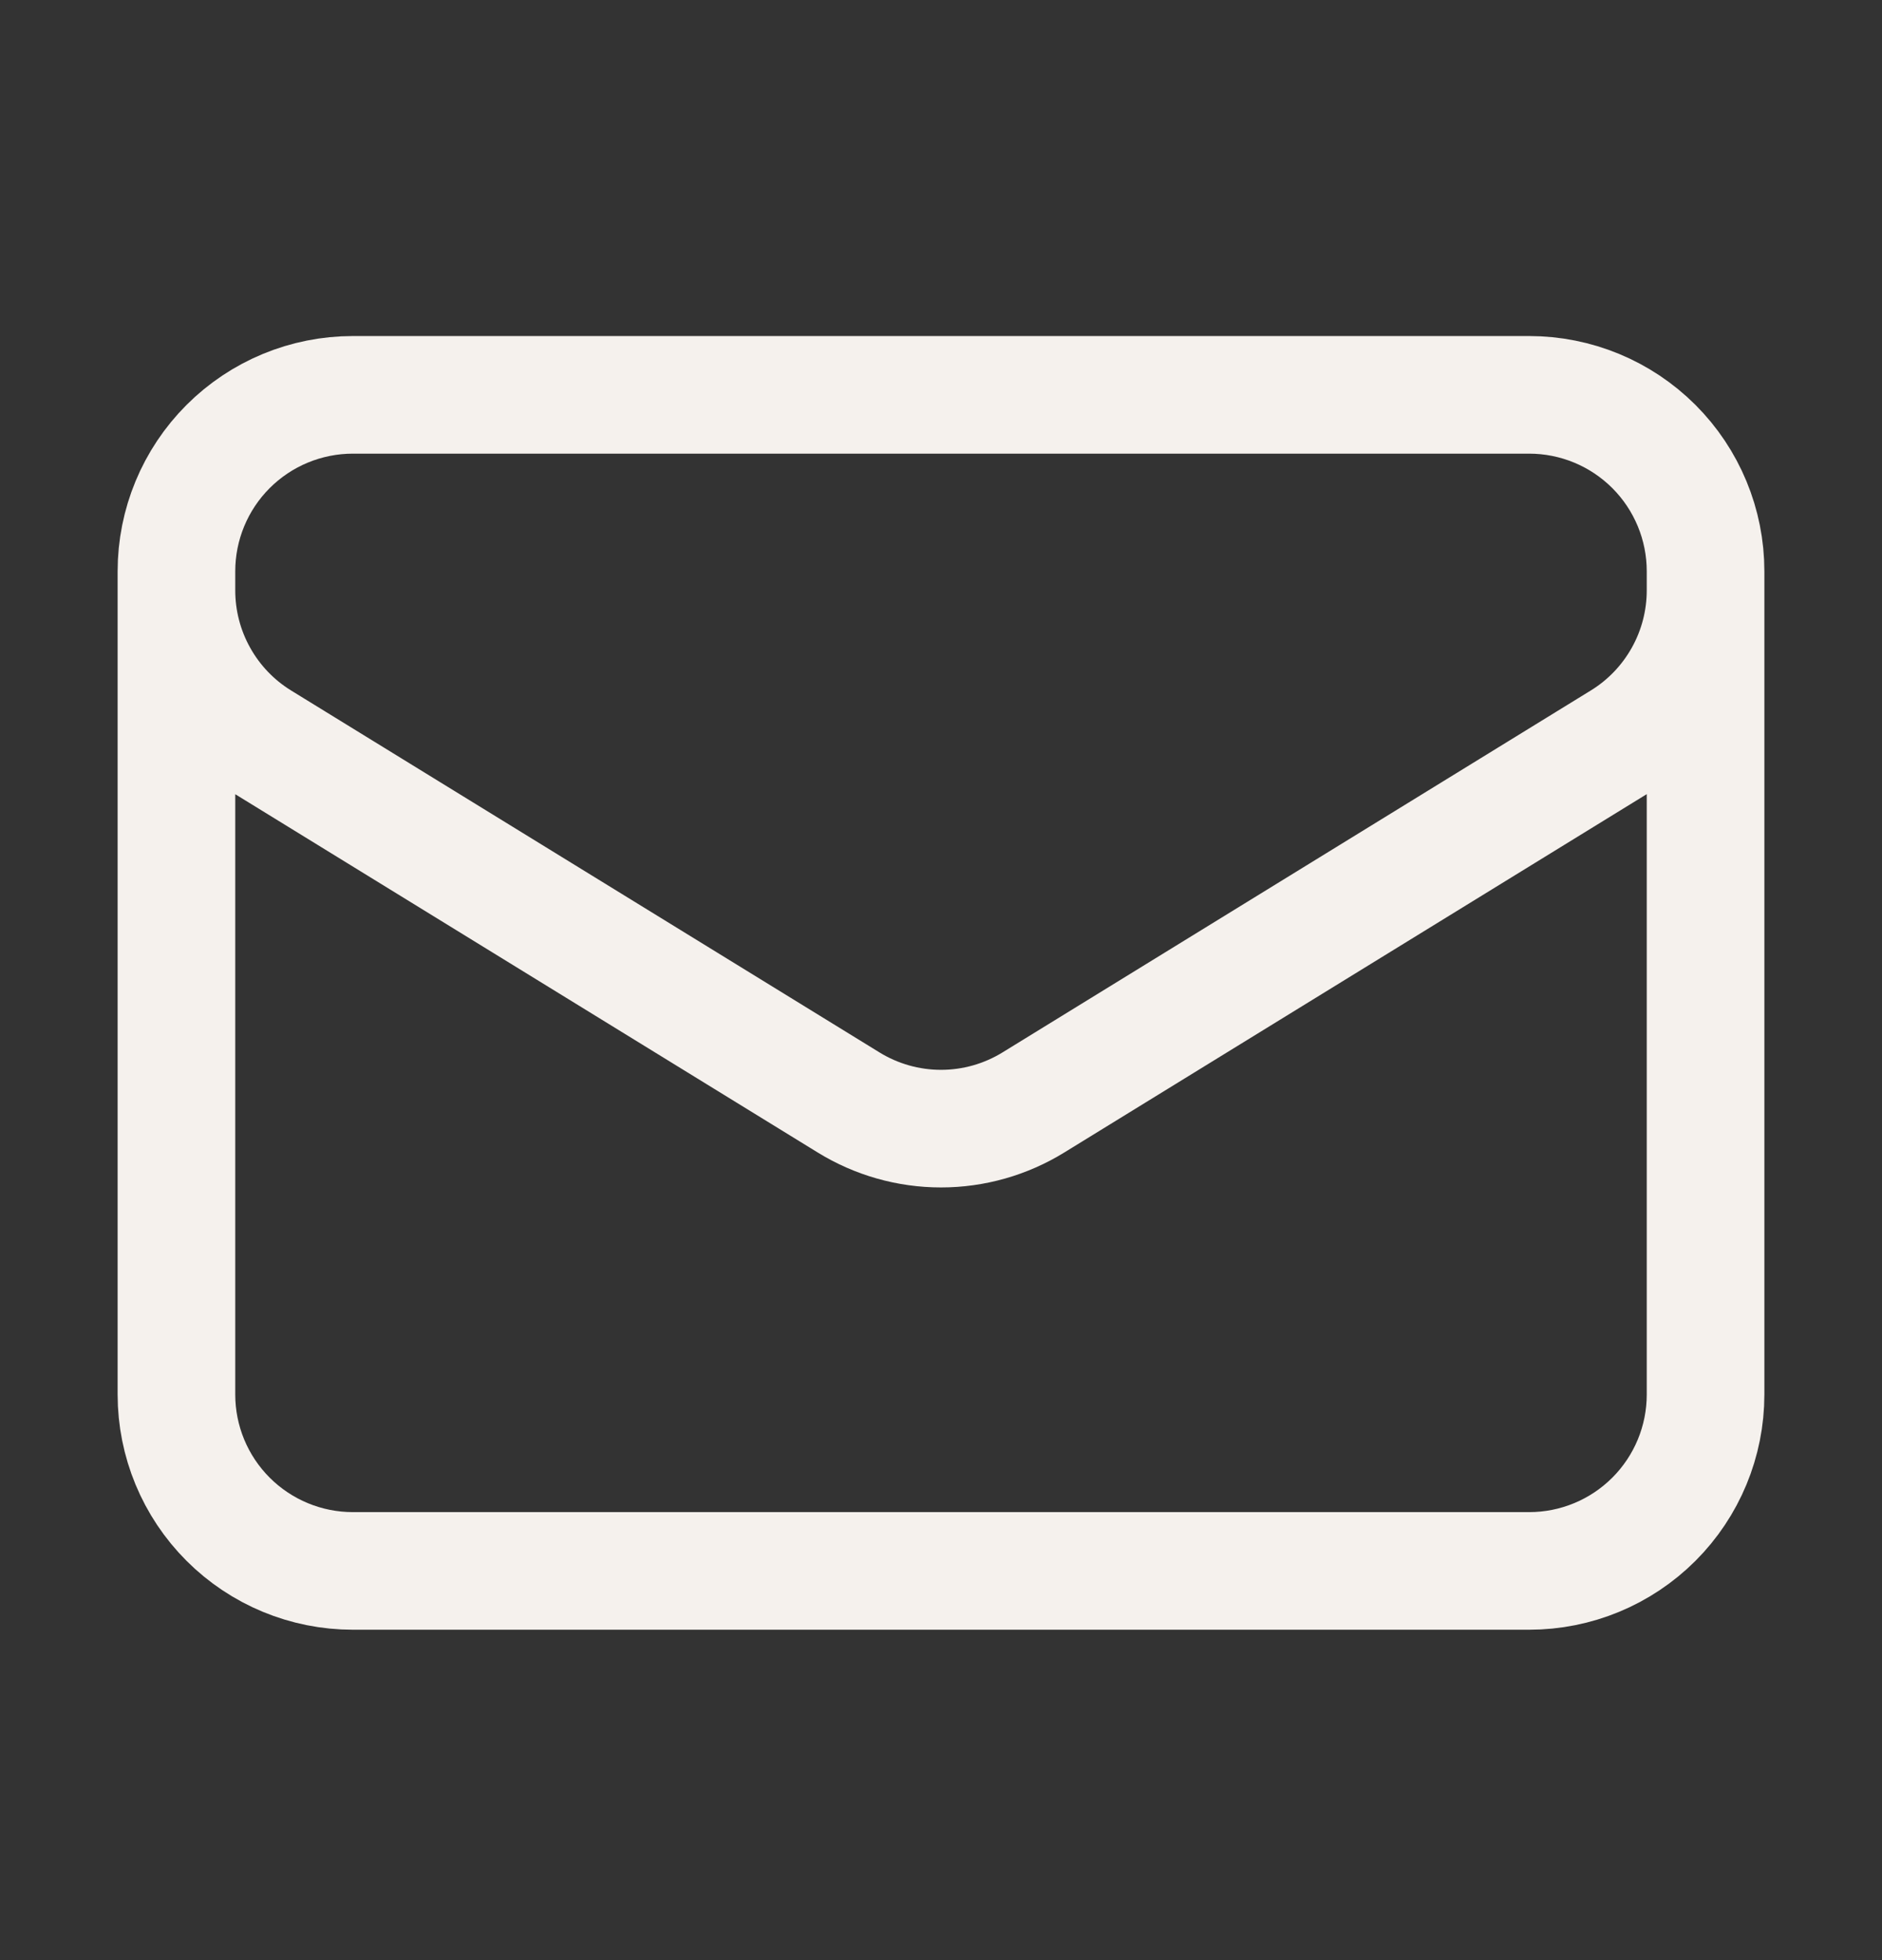 <svg width="24" height="25" viewBox="0 0 24 25" fill="none" xmlns="http://www.w3.org/2000/svg">
<rect x="0" y="0" width="24" height="25" fill="#333333" stroke="none"/>
<path d="M21.75 7.286V17.786C21.75 18.383 21.513 18.955 21.091 19.377C20.669 19.799 20.097 20.036 19.5 20.036H4.5C3.903 20.036 3.331 19.799 2.909 19.377C2.487 18.955 2.25 18.383 2.25 17.786V7.286M21.75 7.286C21.75 6.69 21.513 6.117 21.091 5.695C20.669 5.273 20.097 5.036 19.5 5.036H4.5C3.903 5.036 3.331 5.273 2.909 5.695C2.487 6.117 2.25 6.69 2.25 7.286M21.75 7.286V7.529C21.75 7.913 21.652 8.291 21.464 8.627C21.277 8.962 21.007 9.244 20.68 9.445L13.18 14.06C12.825 14.279 12.417 14.395 12 14.395C11.583 14.395 11.175 14.279 10.82 14.06L3.32 9.446C2.993 9.245 2.723 8.963 2.536 8.628C2.348 8.292 2.25 7.914 2.25 7.53V7.286" stroke="#F5F1ED" stroke-width="1.5" stroke-linecap="round" stroke-linejoin="round"/>
</svg>
